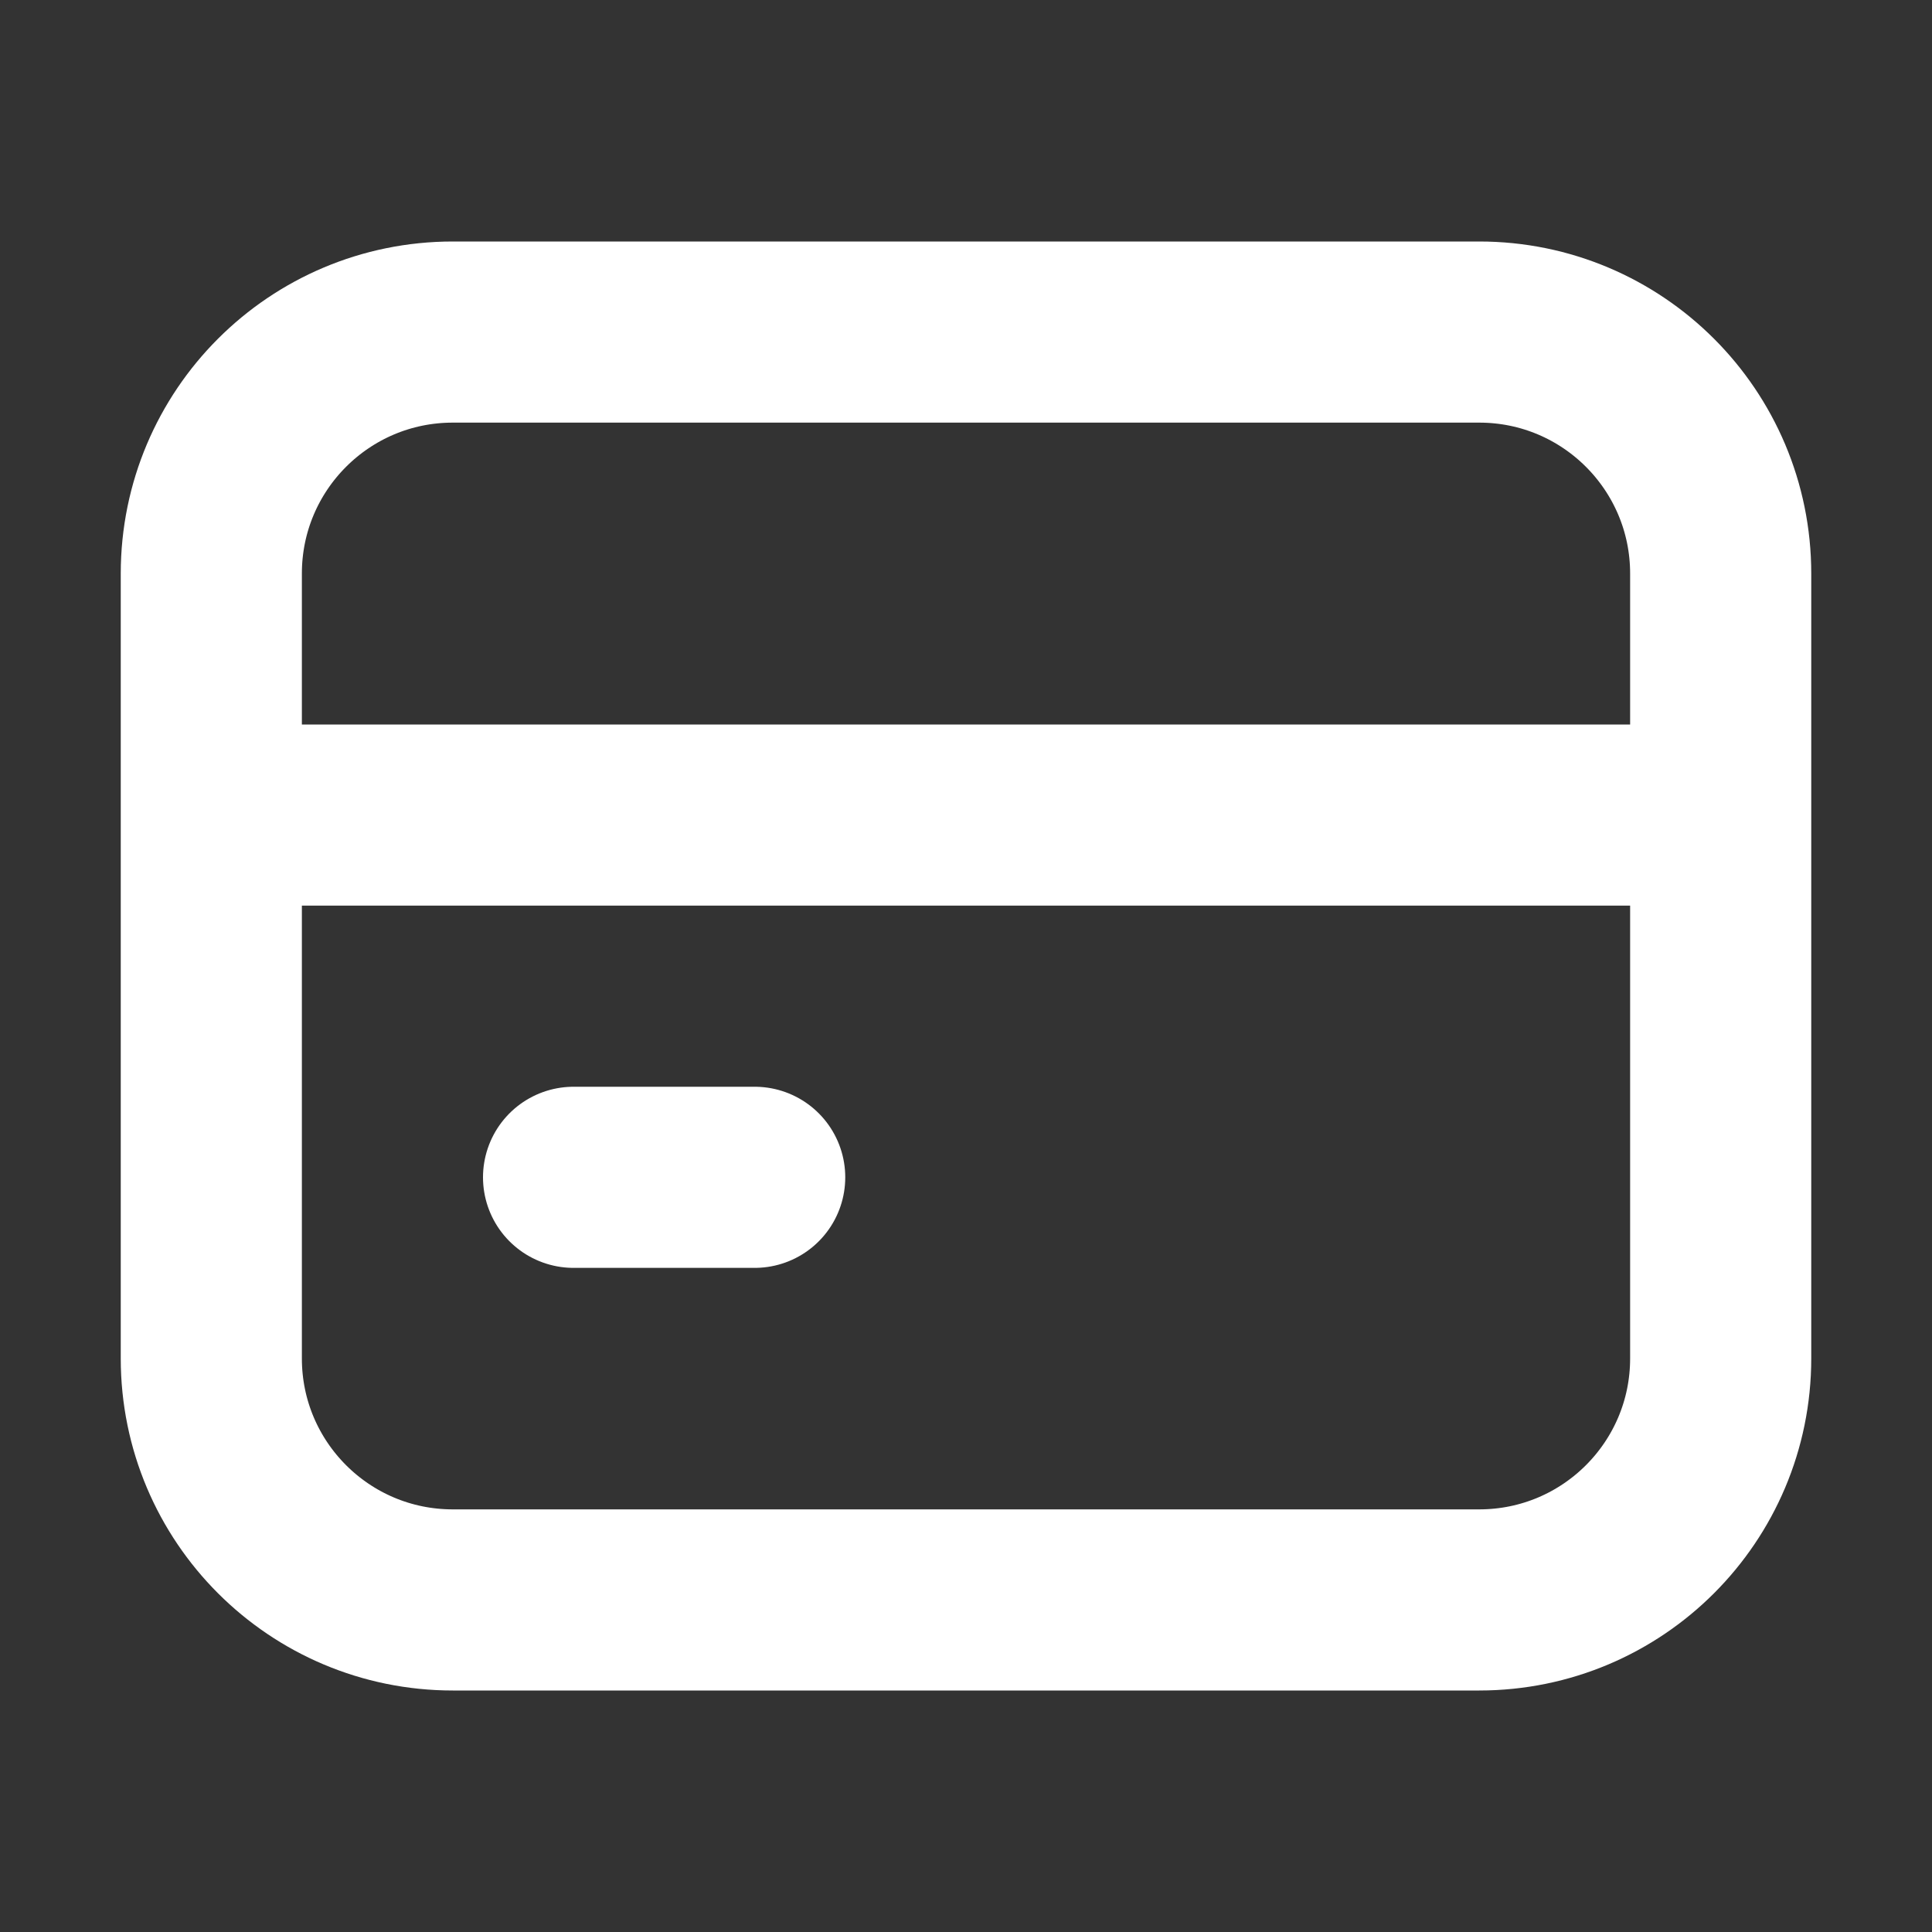 <svg width="32" height="32" viewBox="0 0 16 16" fill="none" xmlns="http://www.w3.org/2000/svg">

<rect x="0" y="0" width="16" height="16" fill="#333333" stroke="none"/>

<path d="M2 6.75H14M4.75 9.75H6.25M14.25 4.75V11.25C14.25 12.355 13.355 13.25 12.25 13.25H3.75C2.645 13.25 1.75 12.355 1.75 11.25V4.75C1.75 3.645 2.645 2.75 3.75 2.75H12.25C13.355 2.75 14.25 3.645 14.25 4.75Z" stroke="white" stroke-width="1.5" stroke-linecap="round" stroke-linejoin="round"/>
</svg>
